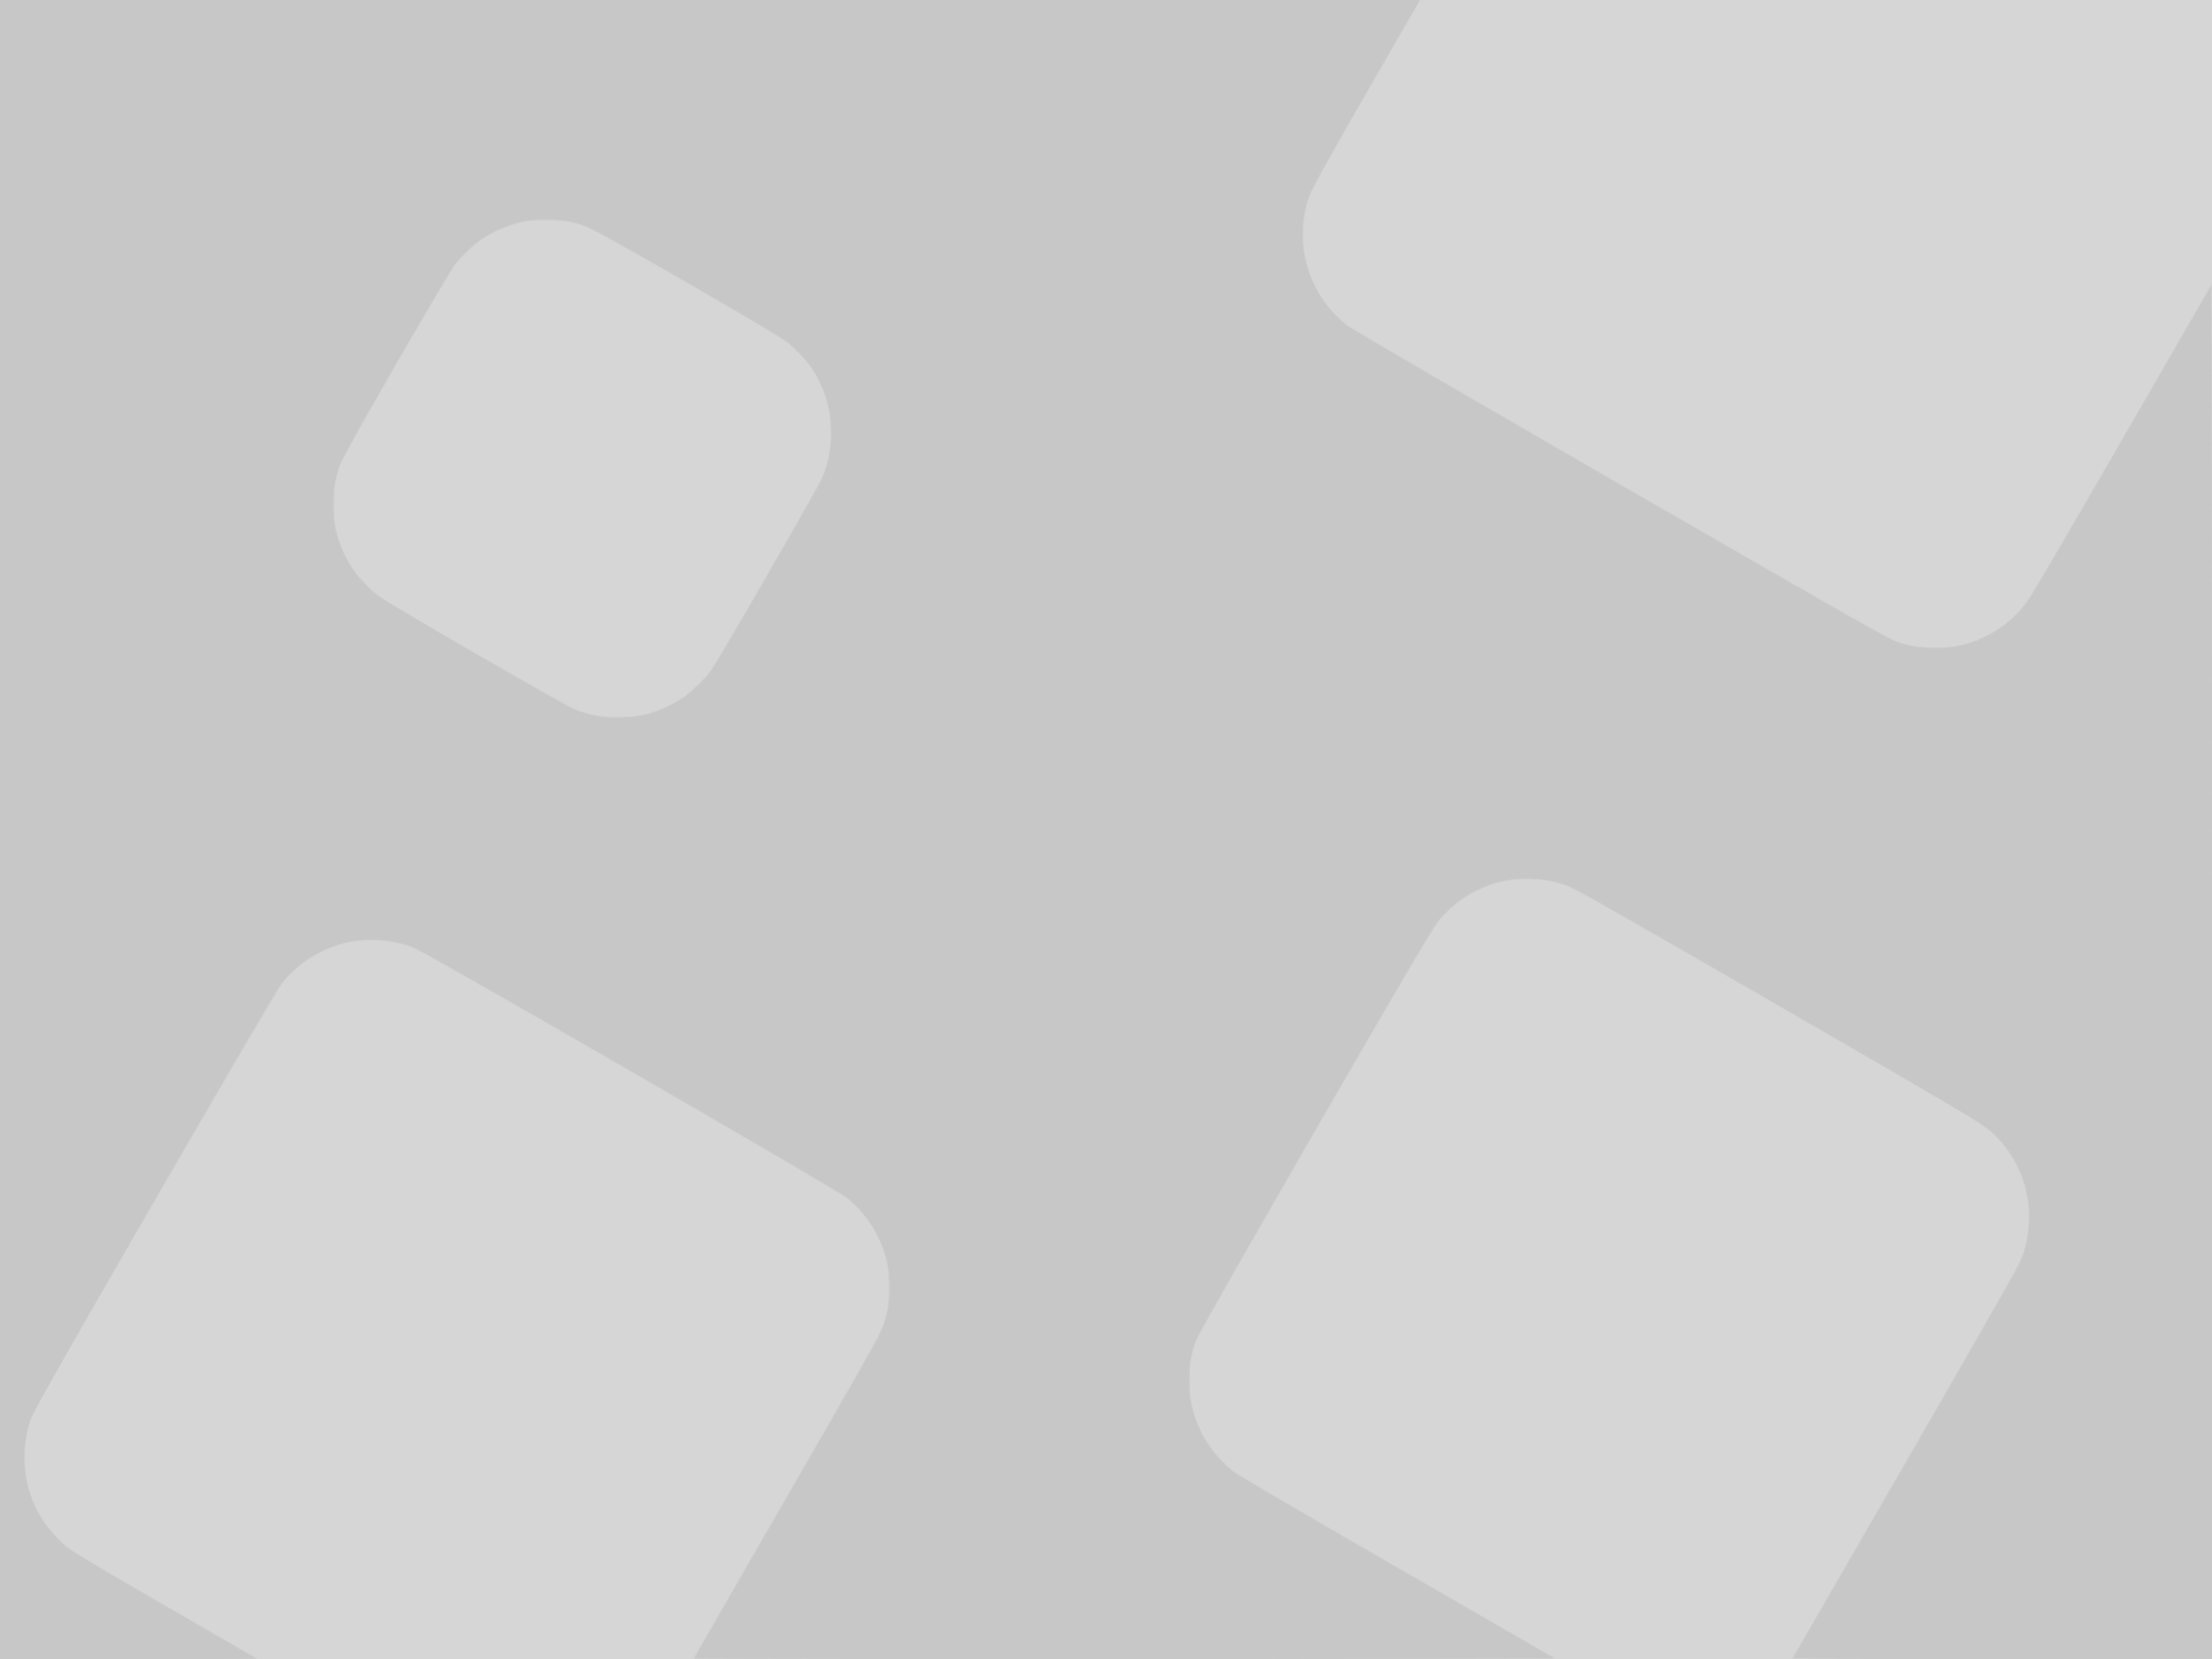 <svg xmlns="http://www.w3.org/2000/svg" width="1440.001" height="1080" viewBox="0 0 381 285.75"><path d="M0 142.875V0h381v285.75H0z" fill="#d6d6d6"/><path d="M0 142.875V0H244.782l-.517.86c-2.611 4.332-17.74 30.807-18.208 31.86-1.662 3.75-2.034 8.719-.942 12.6 1.145 4.074 3.567 7.887 6.487 10.21 1.665 1.325 90.734 52.921 93.719 54.29 6.882 3.156 14.692 1.992 20.943-3.122.613-.502 1.757-1.765 2.542-2.807.785-1.042 8.32-13.85 16.745-28.463l15.317-26.57.066 118.358c.037 65.096.026 118.397-.023 118.446-.049.05-16.337.06-36.196.023l-36.107-.067 18.88-32.676c10.384-17.972 19.288-33.472 19.786-34.444 2.553-4.982 2.837-10.443.821-15.827-1.415-3.78-4.154-7.261-7.37-9.365-1.654-1.081-67.495-39.084-69.3-39.999-1.685-.854-4.66-1.65-6.939-1.854-6.566-.591-14.102 3.108-17.755 8.714-1.022 1.57-39.21 67.745-40.048 69.398-2.11 4.165-2.365 9.948-.652 14.77 1.238 3.486 3.66 6.88 6.356 8.906.85.64 13.718 8.186 28.592 16.77l27.045 15.607-37.174.067c-20.446.037-53.902.037-74.346 0l-37.172-.067 14.977-25.93c16.847-29.165 17.297-29.974 18.088-32.543 2.284-7.422-.768-16.508-7.098-21.131-1.224-.894-70.135-40.756-72.67-42.037-5.85-2.956-12.995-2.616-18.818.897-1.869 1.127-4.298 3.315-5.472 4.928-.892 1.225-40.783 70.18-42.075 72.73-1.392 2.748-1.899 5.003-1.892 8.425.008 3.839.437 5.657 2.134 9.052 1.306 2.612 3.436 5.188 5.607 6.78.687.503 8.214 4.93 16.727 9.838 8.513 4.908 15.527 8.968 15.588 9.023.06.055-9.91.1-22.159.1H0zm111.522-19.982c3.92-1.064 8.09-3.824 10.362-6.857 1.58-2.11 18.952-32.14 19.8-34.227 3.503-8.621.267-18.754-7.6-23.801-3.4-2.182-31.335-18.164-32.757-18.742-7.037-2.859-15.533-1.117-20.992 4.303-.855.848-1.88 2.019-2.28 2.6-1.46 2.129-18.63 32.053-19.211 33.484-3.45 8.49-.179 18.724 7.578 23.706 3.44 2.21 31.332 18.172 32.785 18.762 3.606 1.465 8.608 1.779 12.315.772z" fill="#d4d4d4"/><path d="M0 142.875V0h122.238c67.23 0 122.237.075 122.237.167 0 .092-4.125 7.312-9.168 16.045-5.294 9.17-9.425 16.62-9.777 17.632-2.92 8.394.269 18.096 7.51 22.857.978.643 22.05 12.866 46.825 27.163 28.488 16.437 45.706 26.222 46.838 26.615 3.669 1.276 7.828 1.461 11.567.515 3.97-1.004 8.436-3.989 10.804-7.22.676-.922 18.91-32.324 31.606-54.43.23-.398.306 28.606.312 117.939L381 285.75h-36.115c-19.864 0-36.116-.053-36.116-.117 0-.065 8.651-15.097 19.225-33.404 10.574-18.308 19.554-34.06 19.957-35.006 3.61-8.494.562-18.754-7.098-23.894-2.87-1.926-68.844-39.9-70.465-40.559-3.641-1.48-8.424-1.784-12.287-.78-4.385 1.14-8.824 4.282-11.324 8.013-1.928 2.88-39.9 68.848-40.559 70.465-1.014 2.486-1.521 5.611-1.348 8.31.2 3.121.718 5.033 2.158 7.97 1.348 2.747 3.814 5.62 6.202 7.225.814.547 13.435 7.89 28.048 16.32l26.569 15.325-37.065.067c-20.385.037-53.778.037-74.207 0l-37.142-.067 15.96-27.65c8.777-15.206 16.206-28.303 16.508-29.103 1.474-3.91 1.676-9.065.502-12.833a20.258 20.258 0 00-7.808-10.626c-2.006-1.384-71.88-41.55-73.242-42.1-3.616-1.463-8.738-1.764-12.483-.733-3.698 1.019-7.375 3.352-9.801 6.22-1.469 1.737-42.366 72.302-43.452 74.973-1.63 4.008-1.818 9.275-.476 13.277 1.379 4.112 4.139 7.929 7.304 10.099.65.445 7.849 4.654 15.998 9.353 8.15 4.7 15.051 8.704 15.339 8.9.438.298-2.998.355-21.63.355H0zm110.541-19.726c1.238-.25 3.125-.937 4.802-1.75 2.401-1.162 3.06-1.637 5.028-3.623 2.237-2.259 2.37-2.472 11.545-18.425 5.104-8.877 9.53-16.735 9.834-17.462.984-2.353 1.476-5.513 1.315-8.456-.339-6.197-3.392-11.698-8.402-15.14-2.073-1.422-30.2-17.593-32.401-18.627-8.353-3.922-18.787-1.233-24.05 6.198-1.508 2.131-17.971 30.666-19.095 33.098-1.26 2.726-1.805 5.744-1.627 9.001.277 5.083 2.15 9.274 5.738 12.843 2.234 2.223 2.45 2.358 18.398 11.534 8.876 5.106 16.793 9.547 17.593 9.867 3.332 1.335 7.611 1.69 11.322.942z" fill="#d1d1d1"/><path d="M0 142.875V0h122.238c67.23 0 122.237.052 122.237.115s-4.109 7.233-9.131 15.934c-5.023 8.701-9.38 16.478-9.682 17.282-2.814 7.475-.918 15.872 4.818 21.328.93.886 2.168 1.91 2.75 2.275 1.789 1.125 90.077 52.058 91.381 52.718 3.58 1.811 8.426 2.44 12.477 1.62 6.182-1.253 10.427-4.51 14.162-10.865 1.025-1.745 8.109-13.997 15.741-27.227l13.877-24.055.066 118.224c.037 65.023.026 118.264-.023 118.313-.049.05-16.302.06-36.119.023l-36.029-.067 18.945-32.809c10.42-18.044 19.278-33.463 19.684-34.263 1.263-2.487 1.894-4.936 2.048-7.938.312-6.1-1.757-11.189-6.27-15.416-1.891-1.773-4.521-3.346-35.725-21.36-18.526-10.697-34.29-19.772-35.032-20.167-4.04-2.158-9.358-2.873-13.676-1.839-4.299 1.03-7.176 2.709-10.18 5.942-1.659 1.785-3.727 5.255-21.783 36.557-10.972 19.022-20.237 35.297-20.589 36.167-2.406 5.957-1.648 13.059 1.96 18.353 1.128 1.657 3.68 4.3 5 5.176.424.283 12.882 7.507 27.685 16.055l26.914 15.542-73.987.066c-40.694.037-74.039.016-74.101-.047-.063-.062 6.874-12.217 15.414-27.01 8.54-14.793 15.862-27.572 16.27-28.396 1.43-2.884 1.722-4.332 1.716-8.51-.004-2.983-.115-4.19-.497-5.424-1.15-3.713-3.592-7.46-6.305-9.676-1.692-1.383-71.462-41.833-74.524-43.207-3.295-1.48-8.205-1.914-12.014-1.064-4.022.897-8.323 3.495-10.784 6.515-1.358 1.666-40.872 69.759-42.878 73.89-1.27 2.615-1.81 5.078-1.816 8.282-.006 3.077.56 5.662 1.837 8.387 1.304 2.784 3.031 5.069 5.14 6.797.98.805 7.786 4.908 15.933 9.607 7.82 4.511 14.884 8.585 15.695 9.054l1.475.852-22.159.008L0 285.75zm112.58-20.194c1.165-.382 2.886-1.144 3.826-1.693 2.222-1.3 5.243-4.164 6.576-6.236 1.67-2.595 17.794-30.597 18.486-32.103 1.95-4.25 2.228-10.055.69-14.456-.445-1.275-1.21-2.991-1.7-3.815-1.071-1.802-3.53-4.506-5.234-5.757-.682-.5-8.378-5.03-17.102-10.064-11.535-6.657-16.437-9.347-17.977-9.863-1.921-.645-2.483-.711-6.085-.713-3.771-.002-4.085.04-6.287.822-1.275.453-2.984 1.224-3.798 1.714-1.84 1.107-4.538 3.548-5.745 5.198-.502.687-5.037 8.392-10.078 17.124-6.662 11.537-9.361 16.453-9.878 17.991-.646 1.922-.712 2.481-.714 6.086-.002 3.77.04 4.084.822 6.286.453 1.275 1.225 2.995 1.714 3.82 1.221 2.061 4.147 5.107 6.127 6.38 2.581 1.658 30.592 17.786 32.1 18.481 2.792 1.289 4.971 1.686 8.701 1.585 2.83-.077 3.815-.216 5.556-.787z" fill="#cecece"/><path d="M0 142.875V0h244.494l-.311.595c-.172.328-4.09 7.144-8.706 15.148-4.617 8.003-8.77 15.296-9.228 16.206-2.358 4.687-2.5 11.043-.358 16.14 1.367 3.253 4.095 6.67 6.81 8.527 1.454.995 90.298 52.26 92.229 53.218 2.717 1.347 4.475 1.69 8.577 1.67 3.233-.016 3.963-.104 5.733-.693a20.63 20.63 0 009.206-6.156c1.281-1.48.932-.889 18.409-31.176l14.013-24.285.066 118.19c.037 65.004.026 118.23-.023 118.278-.049.05-16.294.06-36.1.023l-36.01-.067 19.323-33.47c10.627-18.409 19.62-34.177 19.984-35.04.95-2.256 1.397-4.675 1.402-7.582.012-6.522-3.141-12.5-8.594-16.295-1.22-.849-67.235-38.932-69.189-39.914-2.676-1.345-4.33-1.748-7.813-1.902-3.513-.155-6.176.325-9.018 1.626-3.03 1.387-6.25 4.03-7.977 6.547-1.733 2.526-40.245 69.548-40.878 71.14-3.112 7.823-.364 17.696 6.313 22.681.922.689 13.748 8.218 28.502 16.73l26.825 15.479-73.956.066c-40.676.037-74.002.02-74.058-.035-.056-.057 7.071-12.526 15.839-27.71 11.702-20.267 16.135-28.173 16.673-29.734 2.838-8.232-.084-17.57-7.03-22.47-.887-.626-17.567-10.345-37.067-21.598-26.068-15.044-36.015-20.655-37.574-21.196-8.34-2.89-17.875.208-22.7 7.376-.664.987-10.345 17.63-21.513 36.984-14.867 25.765-20.503 35.757-21.043 37.31-2.792 8.034.01 17.344 6.7 22.255.733.538 8.31 5.007 16.838 9.931l15.504 8.953H0zm112.074-19.971c.746-.217 2.356-.893 3.577-1.503 1.807-.9 2.69-1.58 4.735-3.641l2.513-2.534 8.942-15.535c4.918-8.544 9.296-16.316 9.729-17.27 1.309-2.887 1.641-4.83 1.493-8.735-.106-2.794-.26-3.805-.816-5.39-1.159-3.299-2.417-5.253-5.046-7.839-2.413-2.374-2.466-2.407-18.014-11.355-8.576-4.936-16.31-9.296-17.185-9.69-2.494-1.121-4.76-1.577-7.85-1.577-3.453 0-6.12.628-9.22 2.17-1.841.916-2.706 1.578-4.763 3.65l-2.514 2.532-9.048 15.734c-4.977 8.654-9.336 16.39-9.688 17.19-1.057 2.407-1.504 4.7-1.504 7.713 0 3.453.627 6.12 2.17 9.22.912 1.835 1.582 2.711 3.643 4.762l2.525 2.514 15.74 9.05c15.632 8.987 17.633 10.062 19.87 10.673 2.797.764 7.827.7 10.71-.14z" fill="#ccc"/><path d="M0 142.875V0h244.525l-.65 1.124c-20.52 35.521-19.256 33.023-19.453 38.452-.096 2.638-.019 3.583.44 5.424 1.111 4.443 3.736 8.538 7.07 11.03.92.689 22.188 13.093 47.26 27.565 34.96 20.18 46.108 26.496 47.833 27.1 2.935 1.025 7.304 1.264 10.494.574 4.326-.937 8.879-3.803 11.41-7.182.69-.923 8.16-13.638 16.597-28.256l15.342-26.578.066 118.16c.037 64.988.026 118.2-.023 118.25-.049.049-16.287.059-36.083.022l-35.994-.067 19.553-33.867c15.27-26.447 19.706-34.33 20.246-35.983.904-2.766 1.137-7.487.514-10.429-.861-4.065-3.895-8.906-7.092-11.317-.809-.61-16.993-10.069-35.965-21.021-26.214-15.133-35.035-20.102-36.744-20.7-2.945-1.029-7.313-1.266-10.494-.568-4.245.93-8.465 3.497-11.054 6.722-2.161 2.693-41.05 70.226-42.068 73.055-.768 2.131-.81 2.457-.81 6.218 0 3.454.08 4.209.618 5.82 1.322 3.963 3.828 7.652 6.677 9.83.79.604 13.58 8.105 28.421 16.669l26.986 15.57-73.927.067c-40.66.037-73.967.026-74.017-.024-.05-.05 6.952-12.284 15.56-27.187 8.609-14.902 15.994-27.841 16.412-28.754 1.15-2.508 1.625-4.855 1.623-7.998-.005-5.952-2.4-11.15-6.958-15.107-.937-.812-14.142-8.588-37.042-21.81-19.572-11.301-36.004-20.762-36.514-21.024-1.557-.8-4.139-1.552-6.384-1.86-3.95-.54-8.918.516-12.565 2.671-1.7 1.005-5.158 4.295-6.234 5.933-.72 1.096-40.83 70.56-41.555 71.967-.734 1.425-1.494 4.076-1.792 6.253-.54 3.947.511 8.9 2.67 12.573.499.847 1.918 2.553 3.155 3.792 2.229 2.232 2.39 2.334 17.86 11.223 8.585 4.935 15.723 9.072 15.861 9.195.139.123-9.654.223-21.762.223H0zm111.538-19.848c4.333-1.108 8.722-4.14 11.163-7.713 1.067-1.562 17.38-29.806 18.503-32.037 2.773-5.507 2.708-12.346-.17-17.868-1.263-2.427-2.809-4.37-4.847-6.092-1.302-1.101-29.863-17.816-33.752-19.753-3.678-1.832-9.162-2.338-13.346-1.232-3.895 1.03-7.558 3.364-10.243 6.526-1.042 1.227-17.827 29.923-19.702 33.682-1.832 3.674-2.339 9.161-1.232 13.346 1.032 3.903 3.549 7.846 6.6 10.342 1.29 1.054 29.973 17.81 33.376 19.497 4.111 2.038 8.964 2.5 13.65 1.302z" fill="#cacaca"/><path d="M0 142.875V0h244.518l-.517.86c-3.394 5.638-17.768 30.856-18.22 31.965-1.58 3.868-1.925 8.568-.917 12.455 1.018 3.925 3.506 7.89 6.482 10.333 1.09.893 18.058 10.84 46.63 27.334 24.704 14.26 45.783 26.357 46.84 26.88 5.201 2.568 11.968 2.525 17.194-.11 2.617-1.32 4.886-3.08 6.497-5.04.87-1.06 7.295-11.918 16.883-28.535l15.478-26.826.066 118.129c.037 64.97.026 118.168-.023 118.217-.049.05-16.278.06-36.064.023l-35.974-.067 18.89-32.676c10.389-17.972 19.352-33.642 19.919-34.822 1.403-2.924 1.904-5.197 1.89-8.57-.027-6.055-2.679-11.666-7.25-15.342-1.525-1.226-69.016-40.317-71.477-41.4-3.71-1.632-8.715-2.015-12.677-.97-4.023 1.06-7.817 3.454-10.338 6.523-1.338 1.628-40.587 69.288-41.666 71.826-1.557 3.662-1.9 8.632-.867 12.553 1.09 4.136 3.618 8.07 6.78 10.553.8.628 13.61 8.158 28.467 16.733l27.011 15.592-37.093.067c-20.402.037-53.693.037-73.98 0l-36.886-.067 14.978-25.93c17.34-30.014 17.341-30.018 18.132-32.808.833-2.942.83-7.326-.006-10.304-1.182-4.205-4.017-8.355-7.39-10.818-1.244-.909-70.136-40.76-72.732-42.073-2.54-1.285-5.19-1.86-8.549-1.854-3.67.006-5.524.444-8.918 2.111-2.62 1.287-5.384 3.59-7.043 5.867-.896 1.23-40.789 70.197-42.093 72.772-1.262 2.489-1.84 5.165-1.84 8.509 0 3.633.608 6.141 2.263 9.322 1.16 2.23 3.998 5.505 5.908 6.82.612.42 7.947 4.71 16.298 9.532 8.352 4.821 15.234 8.816 15.295 8.876.06.06-9.792.11-21.894.11H0zm109.188-19.336c5.009-.693 9.93-3.498 12.88-7.342 1.243-1.621 18.657-31.6 19.621-33.78 2.03-4.587 2.14-10.061.302-14.944a19.774 19.774 0 00-7.852-9.699c-5.02-3.206-31.52-18.234-33.299-18.883-5.98-2.18-12.136-1.466-17.596 2.042a19.37 19.37 0 00-5.798 5.798c-3.187 4.963-18.333 31.642-18.998 33.464-.407 1.115-.882 3.044-1.056 4.287-.9 6.43 2.04 13.79 7.103 17.783 1.567 1.236 32.138 19.034 34.246 19.938 1.086.465 3.896 1.205 5.505 1.45 1.333.202 2.92.165 4.942-.114z" fill="#c8c8c8"/><path d="M0 142.875V0h244.487l-.373.595c-.962 1.532-17.377 30.122-17.964 31.287-4.145 8.234-1.354 19.194 6.262 24.59 1.61 1.142 89.324 51.862 92.179 53.303 8.788 4.435 19.784 1.413 25.292-6.952.778-1.182 7.998-13.579 16.043-27.549 8.046-13.97 14.729-25.513 14.851-25.651.123-.139.223 52.933.223 117.938V285.75H344.99c-29.178 0-35.987-.064-35.882-.34.072-.186 8.58-14.98 18.91-32.874 10.328-17.894 19.151-33.273 19.606-34.176 1.393-2.76 1.988-5.364 1.985-8.678-.004-4.49-1.143-8.121-3.65-11.635-2.616-3.665-2.034-3.297-38.812-24.516-18.826-10.86-34.846-20.056-35.601-20.435-4.458-2.236-10.134-2.507-15.168-.726-3.026 1.071-4.872 2.267-7.4 4.795l-2.253 2.251-19.447 33.732c-10.696 18.552-19.886 34.567-20.423 35.59-2.541 4.836-2.911 10.447-1.038 15.742 1.074 3.034 2.271 4.882 4.794 7.403l2.251 2.25 27.305 15.742 27.305 15.743-37.051.067c-20.379.037-53.64.037-73.913 0l-36.861-.067 13.747-23.813c7.561-13.097 14.75-25.557 15.977-27.689 2.72-4.73 3.772-7.66 3.995-11.131.416-6.448-2.437-12.818-7.58-16.927-2.039-1.629-72.686-42.278-74.877-43.083-5.372-1.973-10.482-1.674-15.742.922-2.674 1.32-4.83 3.016-6.57 5.172-1.75 2.164-42.559 73.011-43.393 75.331-1.856 5.159-1.509 10.592 1.004 15.725 1.08 2.204 3.154 4.811 4.992 6.274.91.723 8.456 5.244 16.771 10.045 8.315 4.8 15.336 8.855 15.6 9.01.344.199-5.894.282-21.543.288L0 285.75zm111.512-19.729c4.742-1.279 8.97-4.317 11.595-8.334 1.159-1.771 17.31-29.75 18.273-31.651 1.316-2.601 1.872-5.186 1.866-8.68-.005-3.48-.396-5.382-1.69-8.237-1.34-2.956-3.636-5.838-6.079-7.631-1.593-1.17-31.151-18.255-33.23-19.208-5.874-2.693-12.72-2.3-18.365 1.052-2.123 1.262-4.382 3.258-5.66 5.003-1.167 1.592-18.571 31.728-19.378 33.552-1.16 2.62-1.53 4.54-1.53 7.904 0 2.218.14 3.688.467 4.88 1.35 4.914 4.33 9.085 8.382 11.73 1.725 1.127 29.801 17.336 31.65 18.273 1.396.707 3.614 1.41 5.594 1.773 1.731.318 6.224.082 8.105-.426z" fill="#c7c7c7"/></svg>
